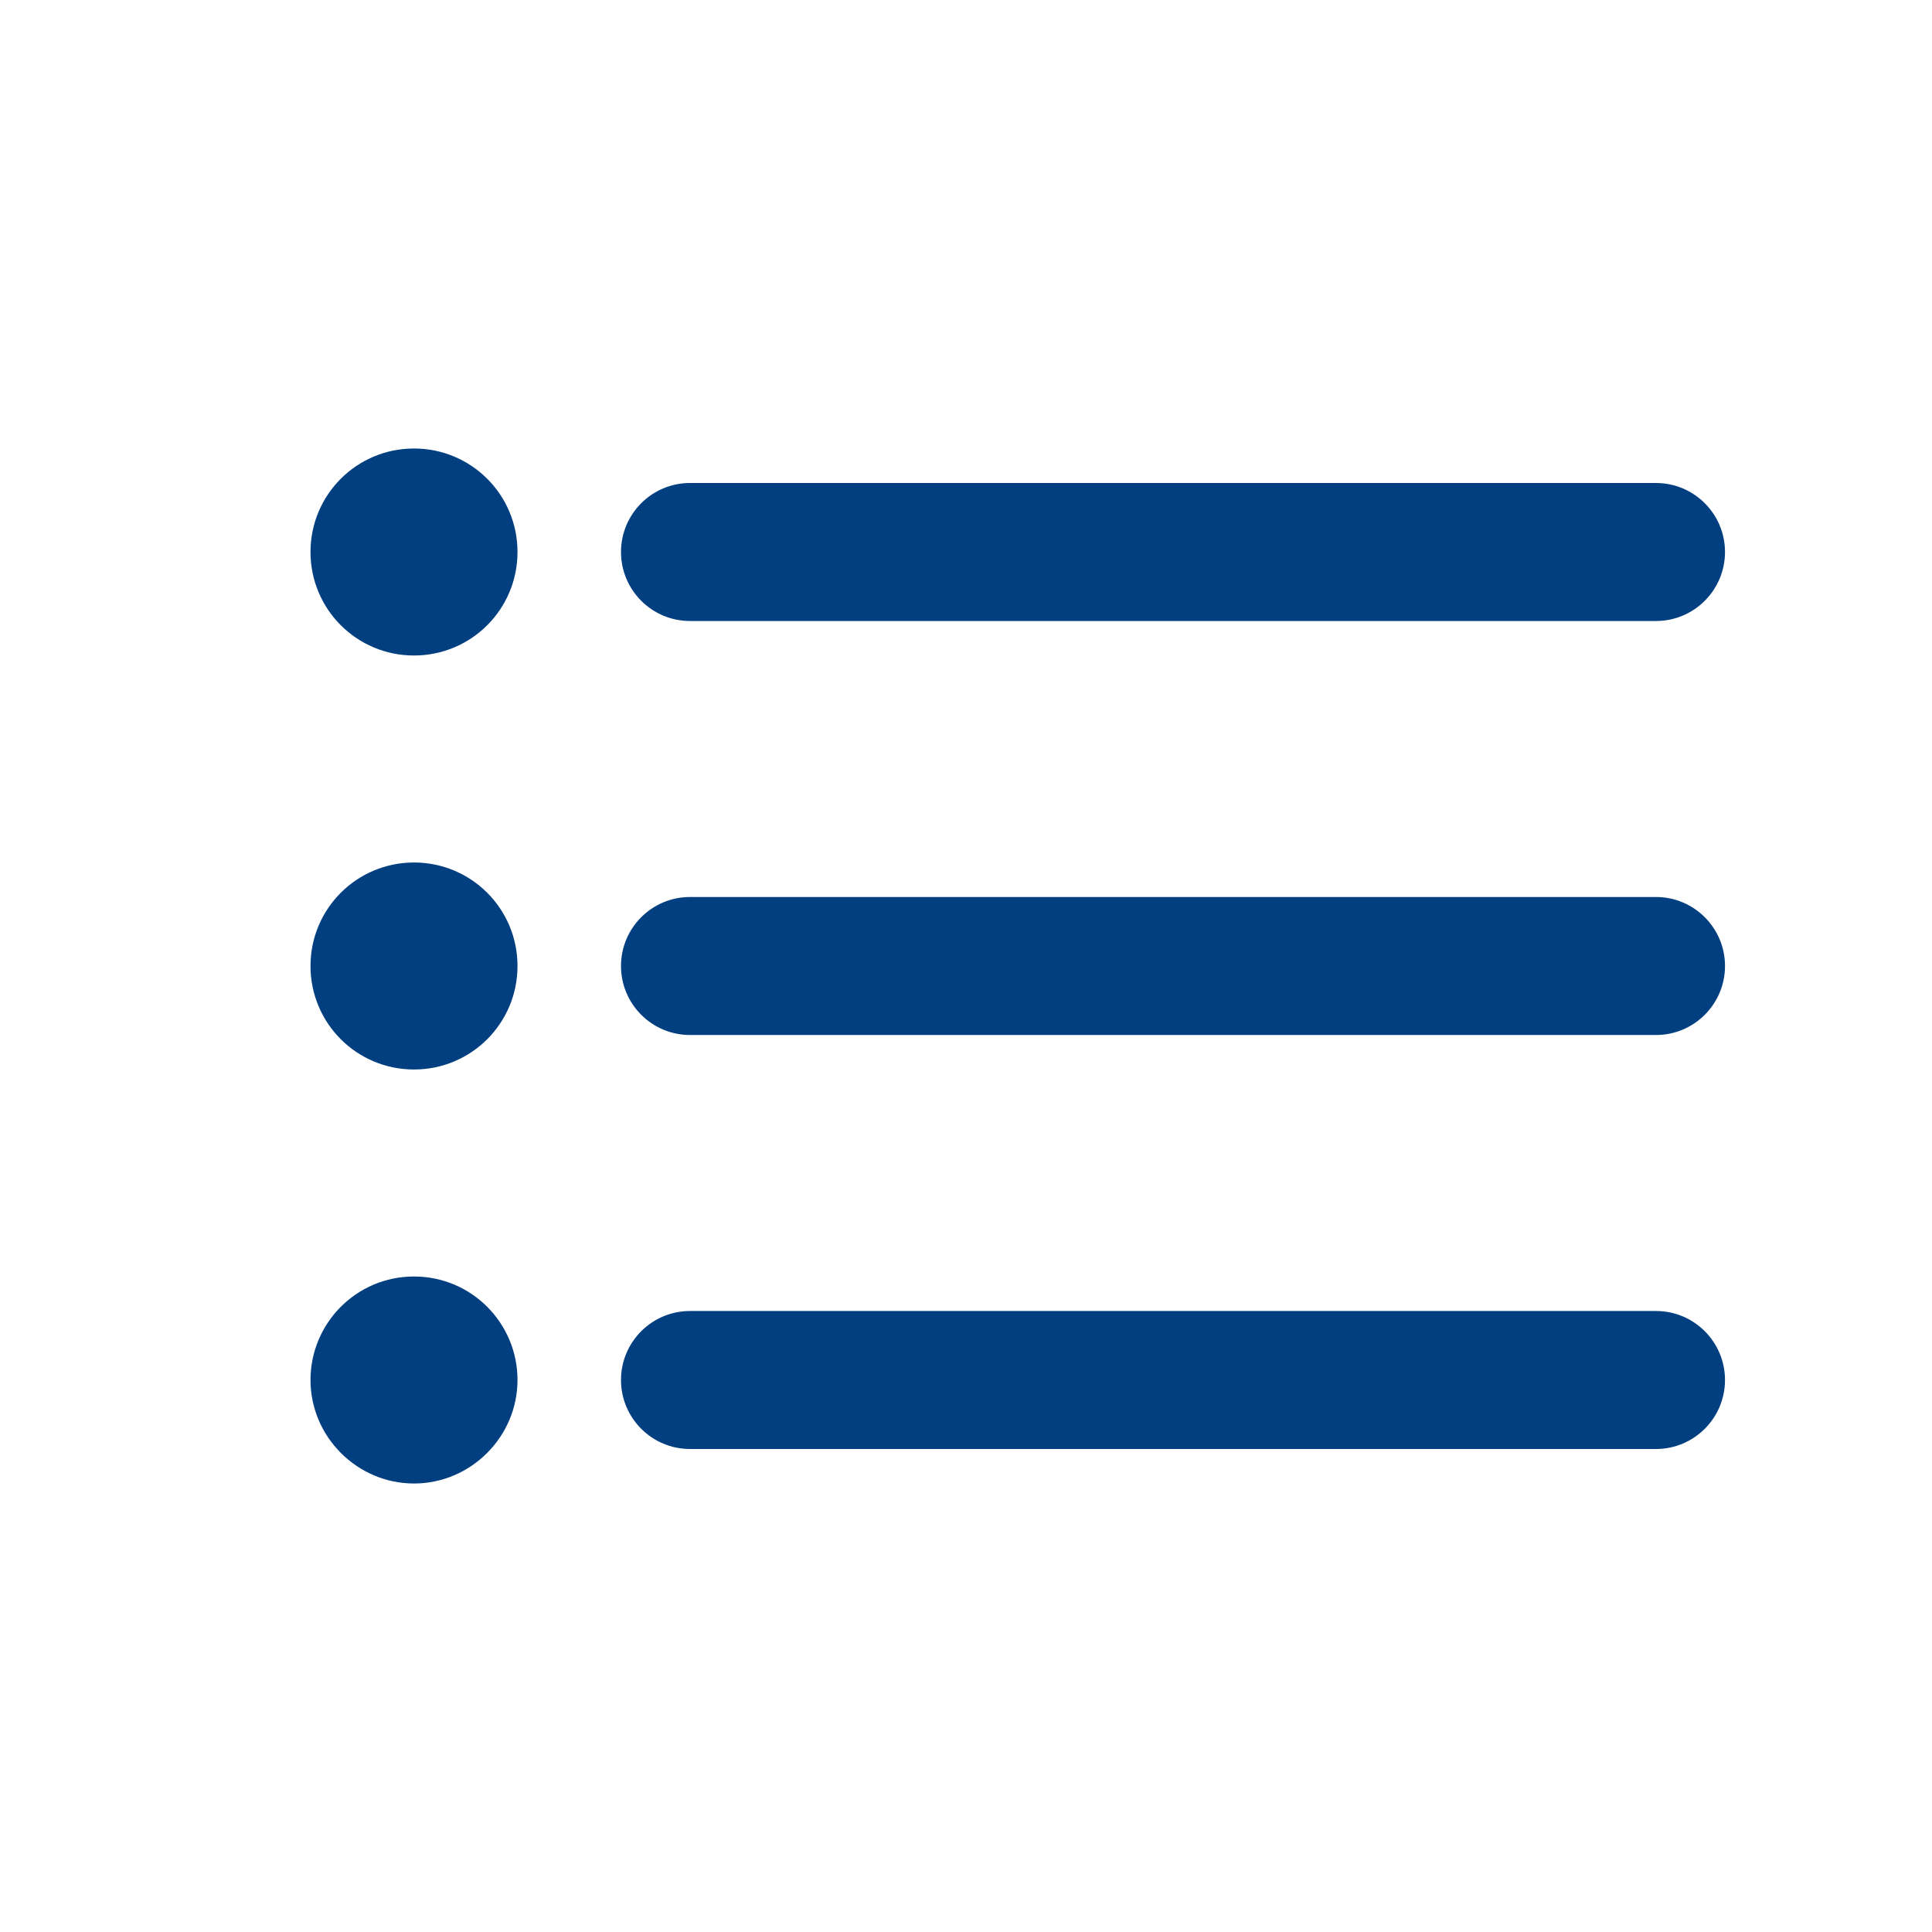 <svg width="28" height="28" viewBox="0 0 28 28" fill="none" xmlns="http://www.w3.org/2000/svg">
<path d="M4.5 14C4.5 14.83 5.17 15.5 6 15.5C6.83 15.5 7.5 14.83 7.5 14C7.5 13.17 6.83 12.5 6 12.5C5.17 12.5 4.5 13.17 4.5 14ZM4.5 8C4.5 8.83 5.17 9.5 6 9.5C6.83 9.5 7.5 8.83 7.5 8C7.5 7.17 6.83 6.5 6 6.5C5.17 6.5 4.5 7.17 4.5 8ZM4.5 20C4.5 20.823 5.177 21.5 6 21.5C6.823 21.5 7.5 20.823 7.5 20C7.5 19.177 6.835 18.5 6 18.5C5.165 18.5 4.5 19.177 4.5 20ZM25 20C25 19.448 24.552 19 24 19H10C9.448 19 9 19.448 9 20C9 20.552 9.448 21 10 21H24C24.552 21 25 20.552 25 20ZM25 14C25 13.448 24.552 13 24 13H10C9.448 13 9 13.448 9 14C9 14.552 9.448 15 10 15H24C24.552 15 25 14.552 25 14ZM10 9H24C24.552 9 25 8.552 25 8C25 7.448 24.552 7 24 7H10C9.448 7 9 7.448 9 8C9 8.552 9.448 9 10 9Z" fill="#023F80"/>
</svg>

